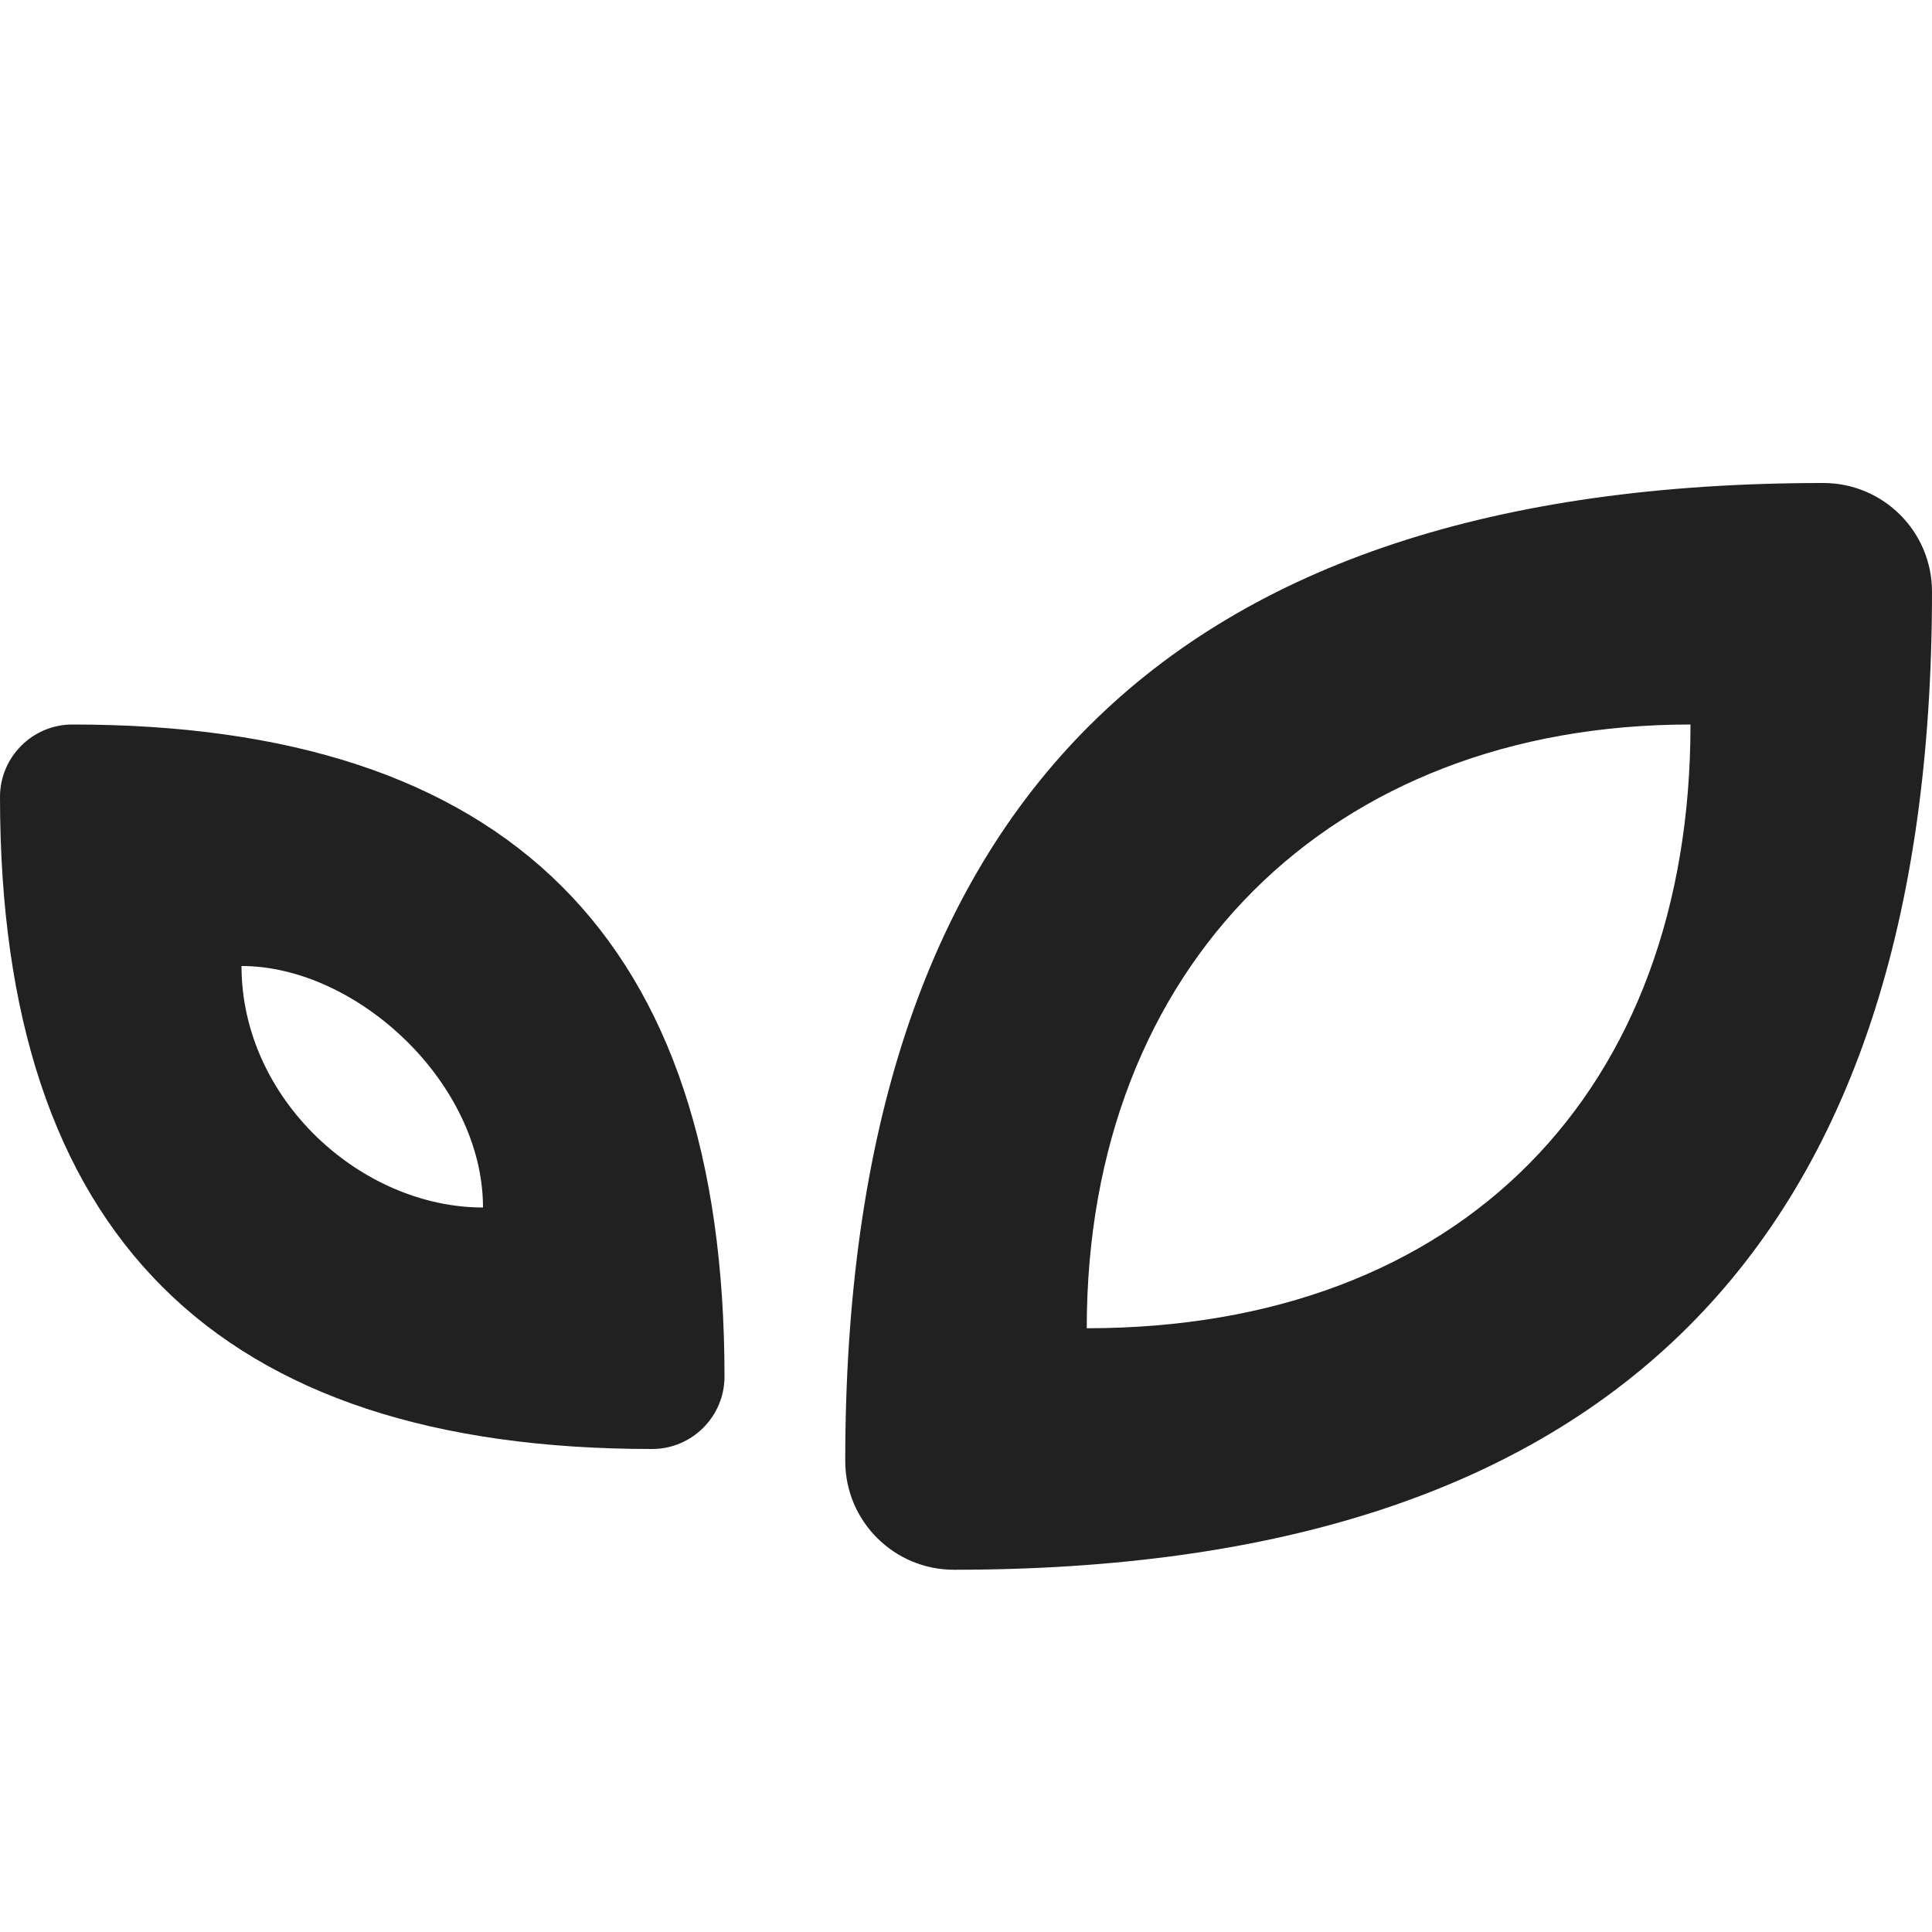 <?xml version="1.0" encoding="utf-8"?>
<!-- Generator: Adobe Illustrator 16.0.0, SVG Export Plug-In . SVG Version: 6.00 Build 0)  -->
<!DOCTYPE svg PUBLIC "-//W3C//DTD SVG 1.1//EN" "http://www.w3.org/Graphics/SVG/1.1/DTD/svg11.dtd">
<svg version="1.1" xmlns="http://www.w3.org/2000/svg" xmlns:xlink="http://www.w3.org/1999/xlink" x="0px" y="0px" width="16px"
	 height="16px" viewBox="0 0 16 16" enable-background="new 0 0 16 16" xml:space="preserve">
<g id="Layer_0_xA0_Image_1_">
</g>
<g id="Row_5_1_">
	<g id="leafs">
		<g>
			<path fill="#212121" d="M0.6,6C0.269,6,0,6.269,0,6.6C0,10.226,1.793,12,5.4,12C5.731,12,6,11.731,6,11.4C6,7.774,4.207,6,0.6,6z
				 M2,8c0.956,0,2,0.969,2,2C2.988,10,2,9.101,2,8z M15.1,4C9.689,4,7,6.661,7,12.1C7,12.597,7.403,13,7.9,13
				c5.41,0,8.1-2.661,8.1-8.1C16,4.403,15.597,4,15.1,4z M9,11c0-3,2.019-5,5-5C14,9.031,12.106,11,9,11z"/>
		</g>
	</g>
</g>
<g id="Row_4_1_">
</g>
<g id="Row_3_1_">
</g>
<g id="Row_2_1_">
</g>
<g id="Row_1_1_">
</g>
</svg>

